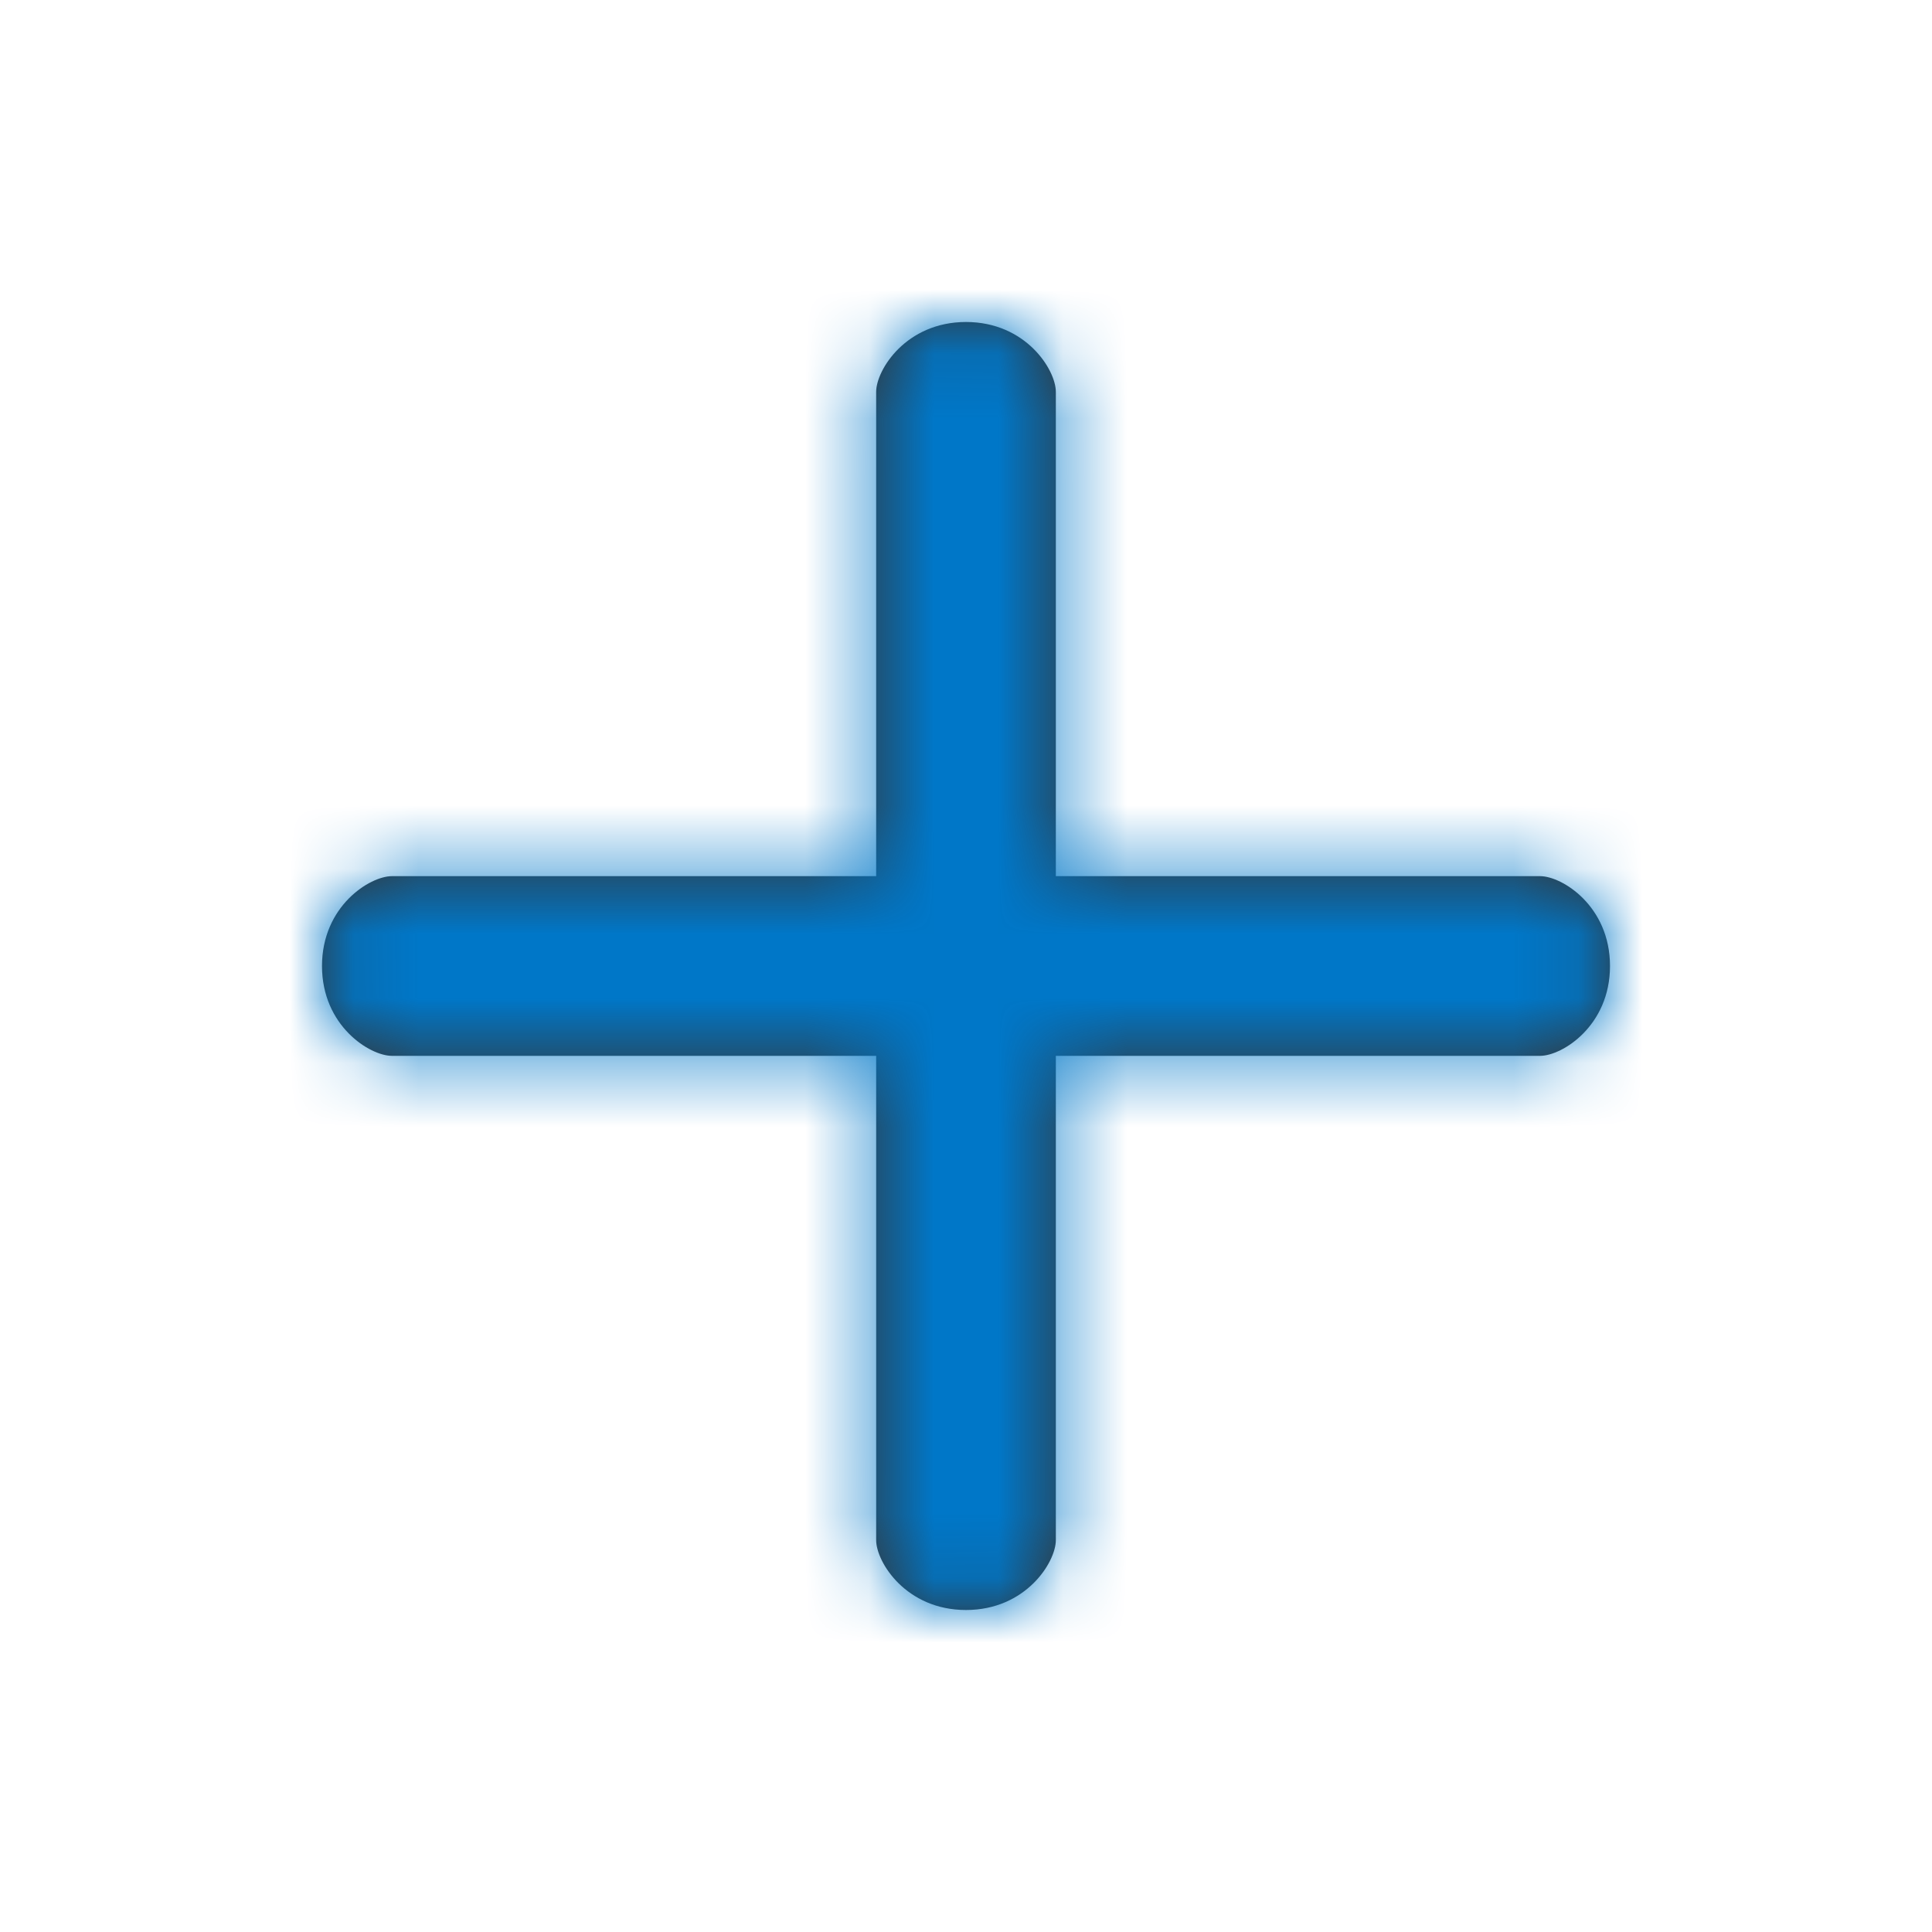 <svg xmlns="http://www.w3.org/2000/svg" xmlns:xlink="http://www.w3.org/1999/xlink" width="30" height="30" viewBox="0 0 30 30">
    <defs>
        <path id="a" d="M18.915 8.605h-7.52v-7.52C11.395.743 10.93 0 10 0c-.93 0-1.395.743-1.395 1.085v7.52h-7.52C.743 8.605 0 9.07 0 10c0 .93.743 1.395 1.085 1.395h7.52v7.52C8.605 19.257 9.07 20 10 20c.93 0 1.395-.743 1.395-1.085v-7.52h7.52C19.257 11.395 20 10.93 20 10c0-.93-.743-1.395-1.085-1.395z"/>
    </defs>
    <g fill="none" fill-rule="evenodd" transform="translate(5 5)">
        <mask id="b" fill="#fff">
            <use xlink:href="#a"/>
        </mask>
        <use fill="#353535" fill-rule="nonzero" xlink:href="#a"/>
        <g fill="#0077C8" mask="url(#b)">
            <path d="M-114-115h250v250h-250z"/>
        </g>
    </g>
</svg>
